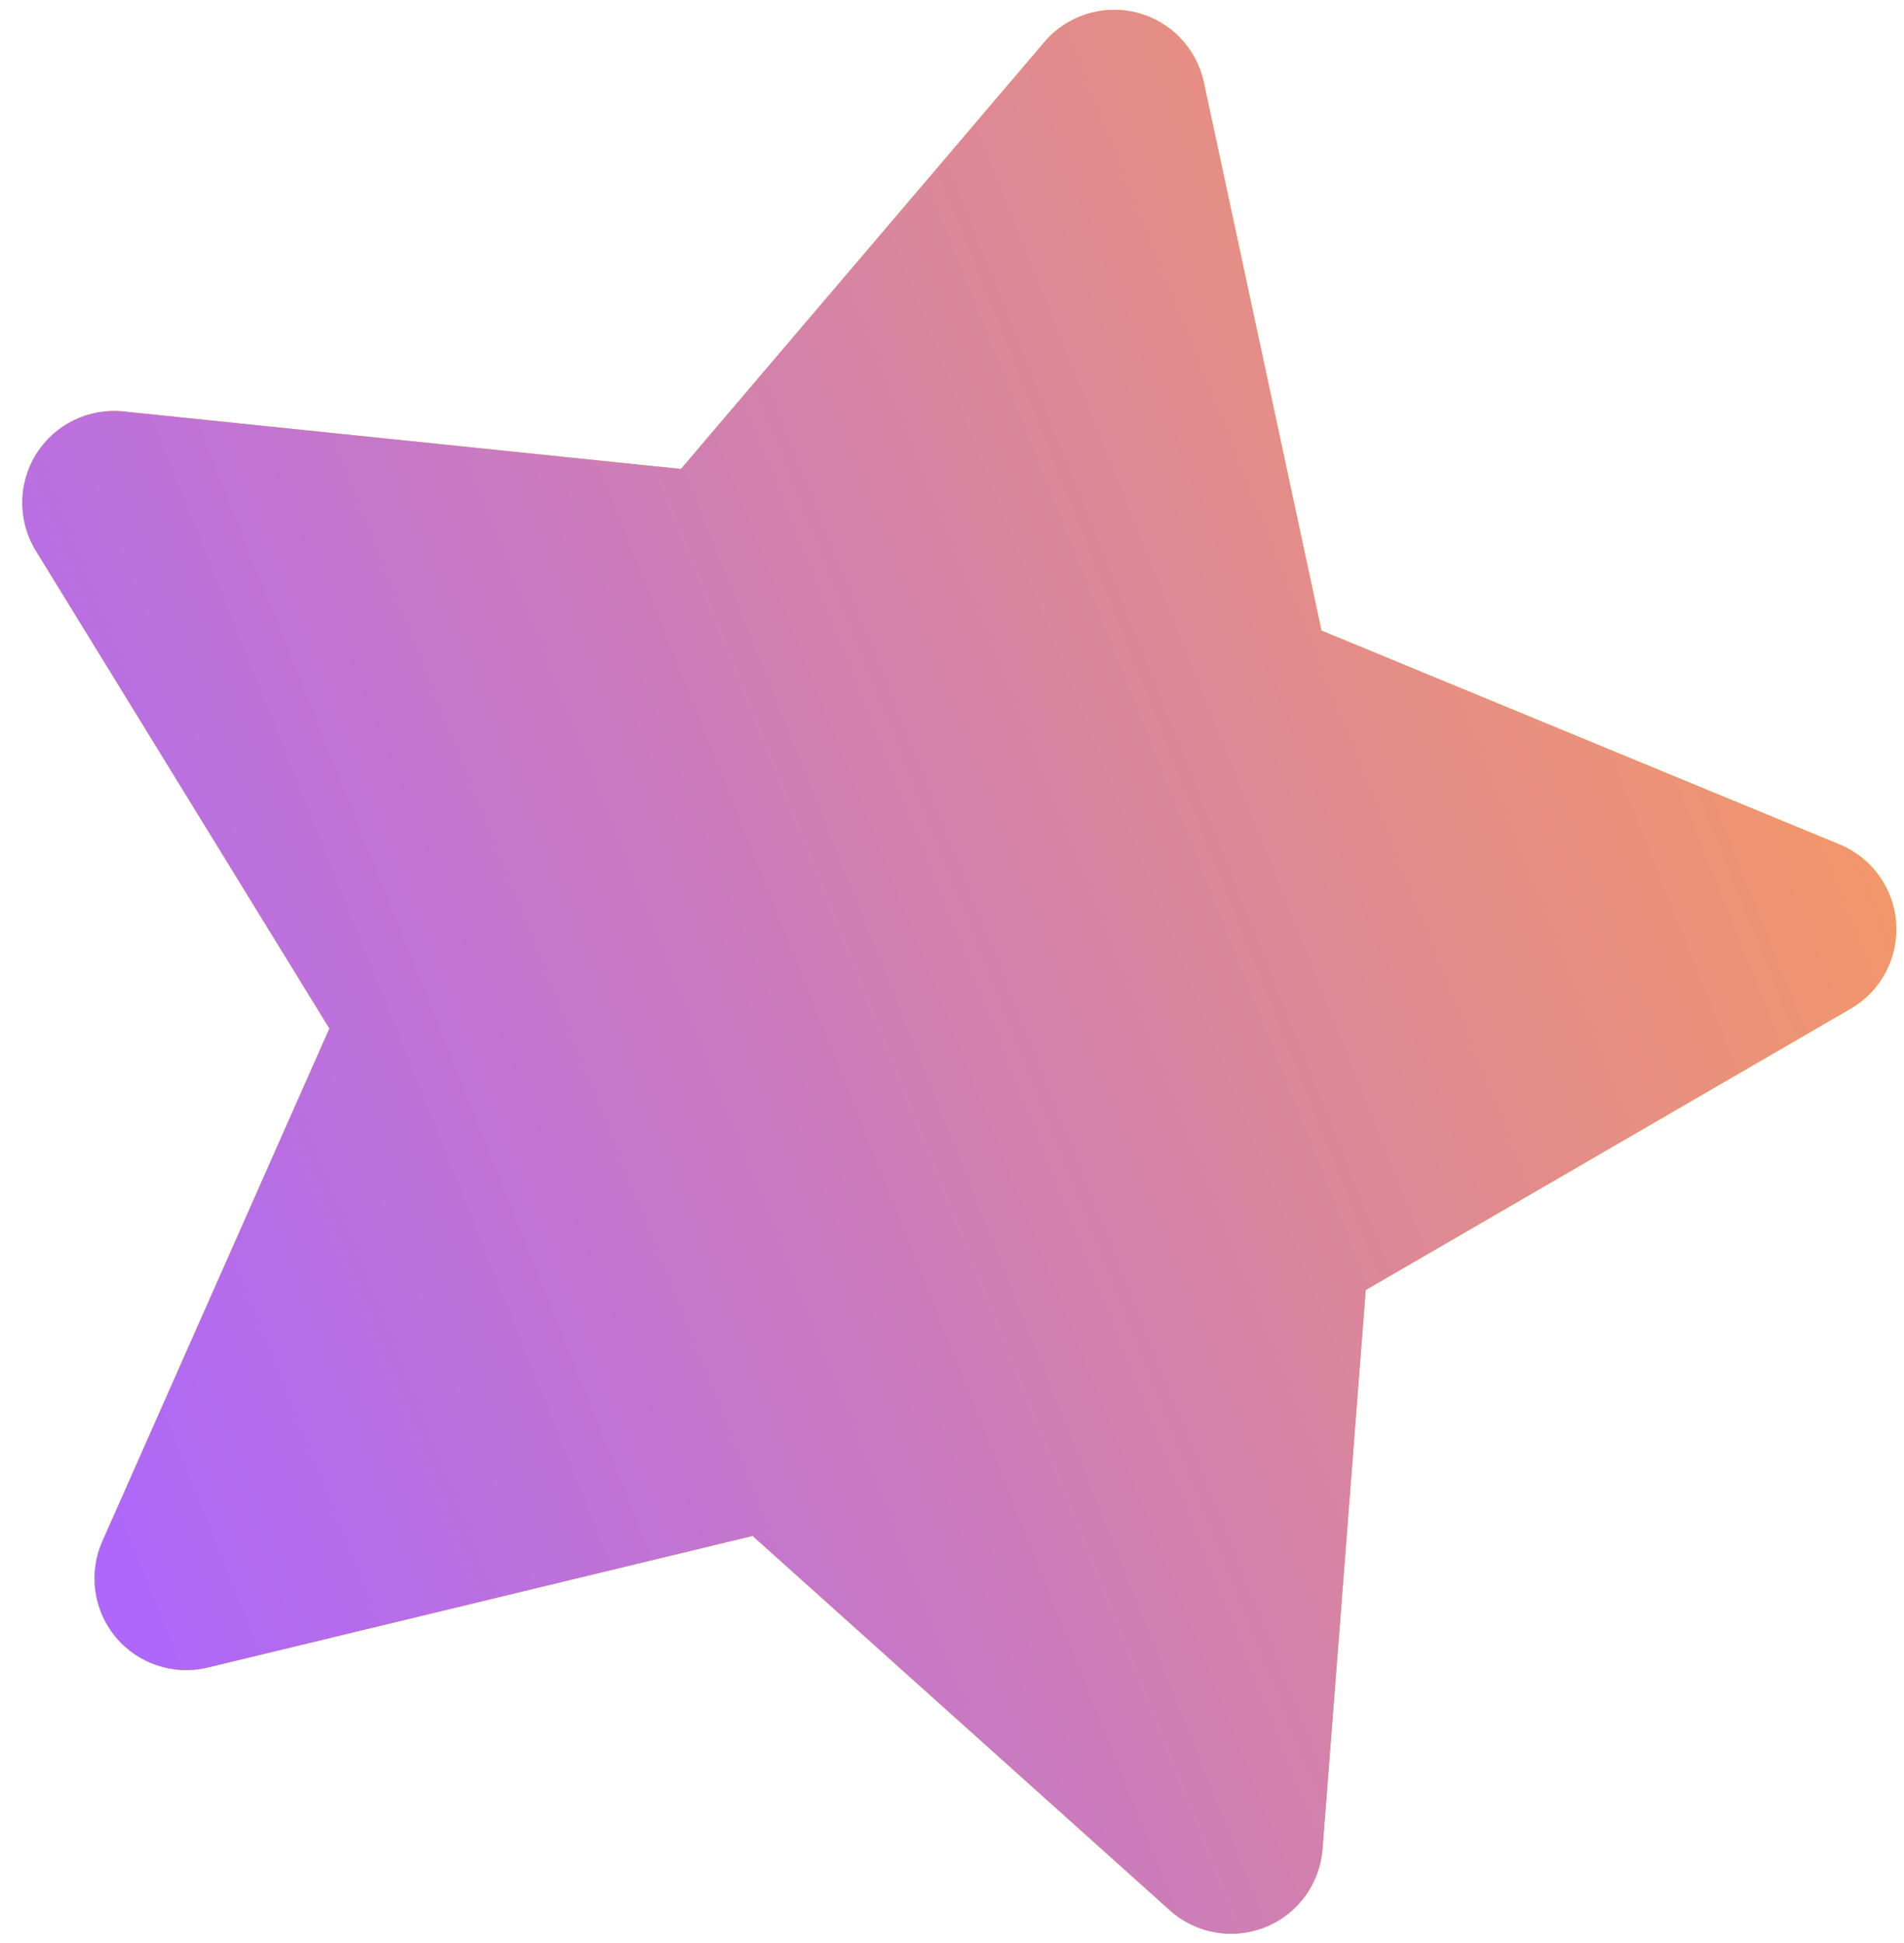 <svg width="50" height="51" viewBox="0 0 50 51" fill="none" xmlns="http://www.w3.org/2000/svg">
<path d="M49.793 24.231C49.854 25.146 49.392 26.015 48.599 26.475L35.865 33.86L34.73 48.537C34.659 49.45 34.076 50.245 33.225 50.585C32.375 50.926 31.405 50.755 30.722 50.143L19.764 40.315L5.455 43.77C4.564 43.985 3.628 43.676 3.041 42.973C2.454 42.269 2.318 41.293 2.689 40.456L8.65 26.996L0.941 14.455C0.462 13.675 0.467 12.689 0.954 11.914C1.442 11.138 2.328 10.706 3.239 10.8L17.882 12.31L27.427 1.104C28.026 0.401 28.966 0.108 29.848 0.331C30.737 0.555 31.421 1.264 31.613 2.16L34.702 16.552L48.309 22.167C49.156 22.517 49.731 23.317 49.793 24.231Z" fill="#FCB901"/>
<path d="M49.793 24.231C49.854 25.146 49.392 26.015 48.599 26.475L35.865 33.86L34.73 48.537C34.659 49.45 34.076 50.245 33.225 50.585C32.375 50.926 31.405 50.755 30.722 50.143L19.764 40.315L5.455 43.77C4.564 43.985 3.628 43.676 3.041 42.973C2.454 42.269 2.318 41.293 2.689 40.456L8.65 26.996L0.941 14.455C0.462 13.675 0.467 12.689 0.954 11.914C1.442 11.138 2.328 10.706 3.239 10.8L17.882 12.31L27.427 1.104C28.026 0.401 28.966 0.108 29.848 0.331C30.737 0.555 31.421 1.264 31.613 2.16L34.702 16.552L48.309 22.167C49.156 22.517 49.731 23.317 49.793 24.231Z" fill="url(#paint0_linear_36_20682)"/>
<defs>
<linearGradient id="paint0_linear_36_20682" x1="9.182" y1="56.171" x2="57.847" y2="36.697" gradientUnits="userSpaceOnUse">
<stop stop-color="#AE67FA"/>
<stop offset="0.974" stop-color="#F49867"/>
</linearGradient>
</defs>
</svg>

